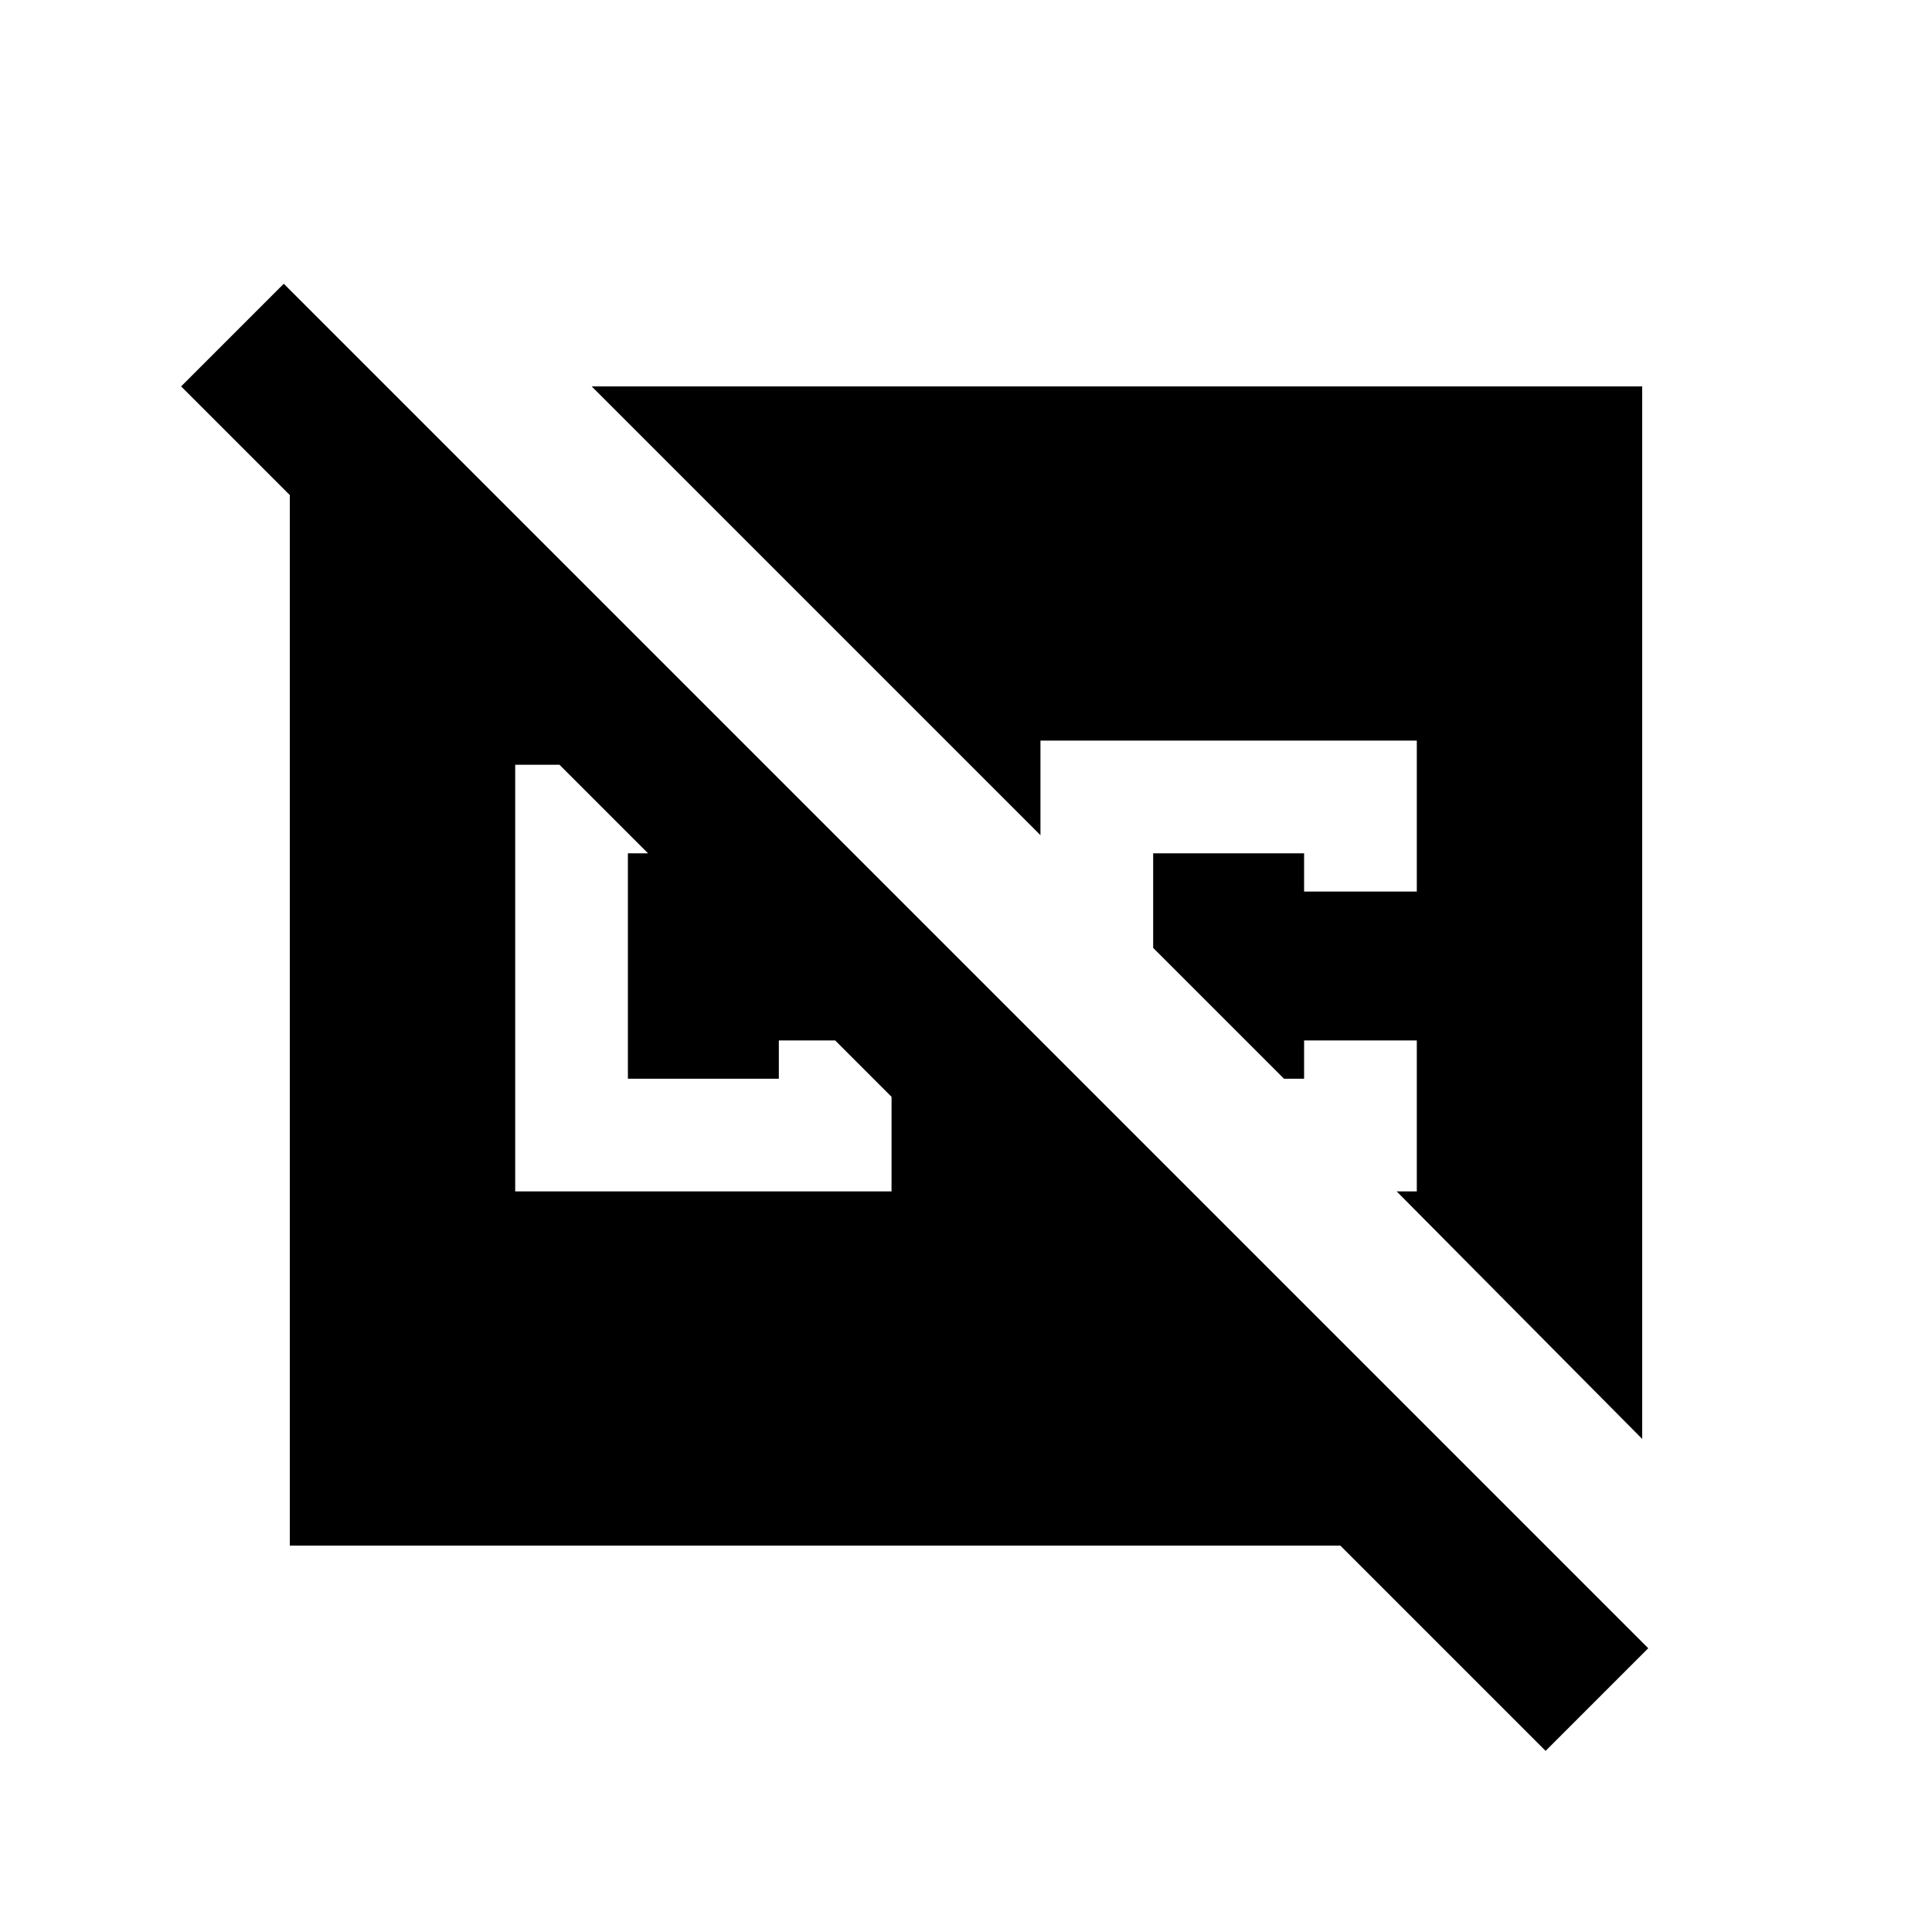<svg xmlns="http://www.w3.org/2000/svg" height="20" viewBox="0 -960 960 960" width="20"><path d="M144-192v-522l-54-54 51-51 678 678-51 51-102-102H144Zm672-53L694-368h10v-75h-56v19h-10l-65-65v-47h75v19h56v-75H517v47L294-768h522v523ZM256-368h187v-47l-28-28h-28v19h-75v-112h10l-44-44h-22v212Z"/></svg>